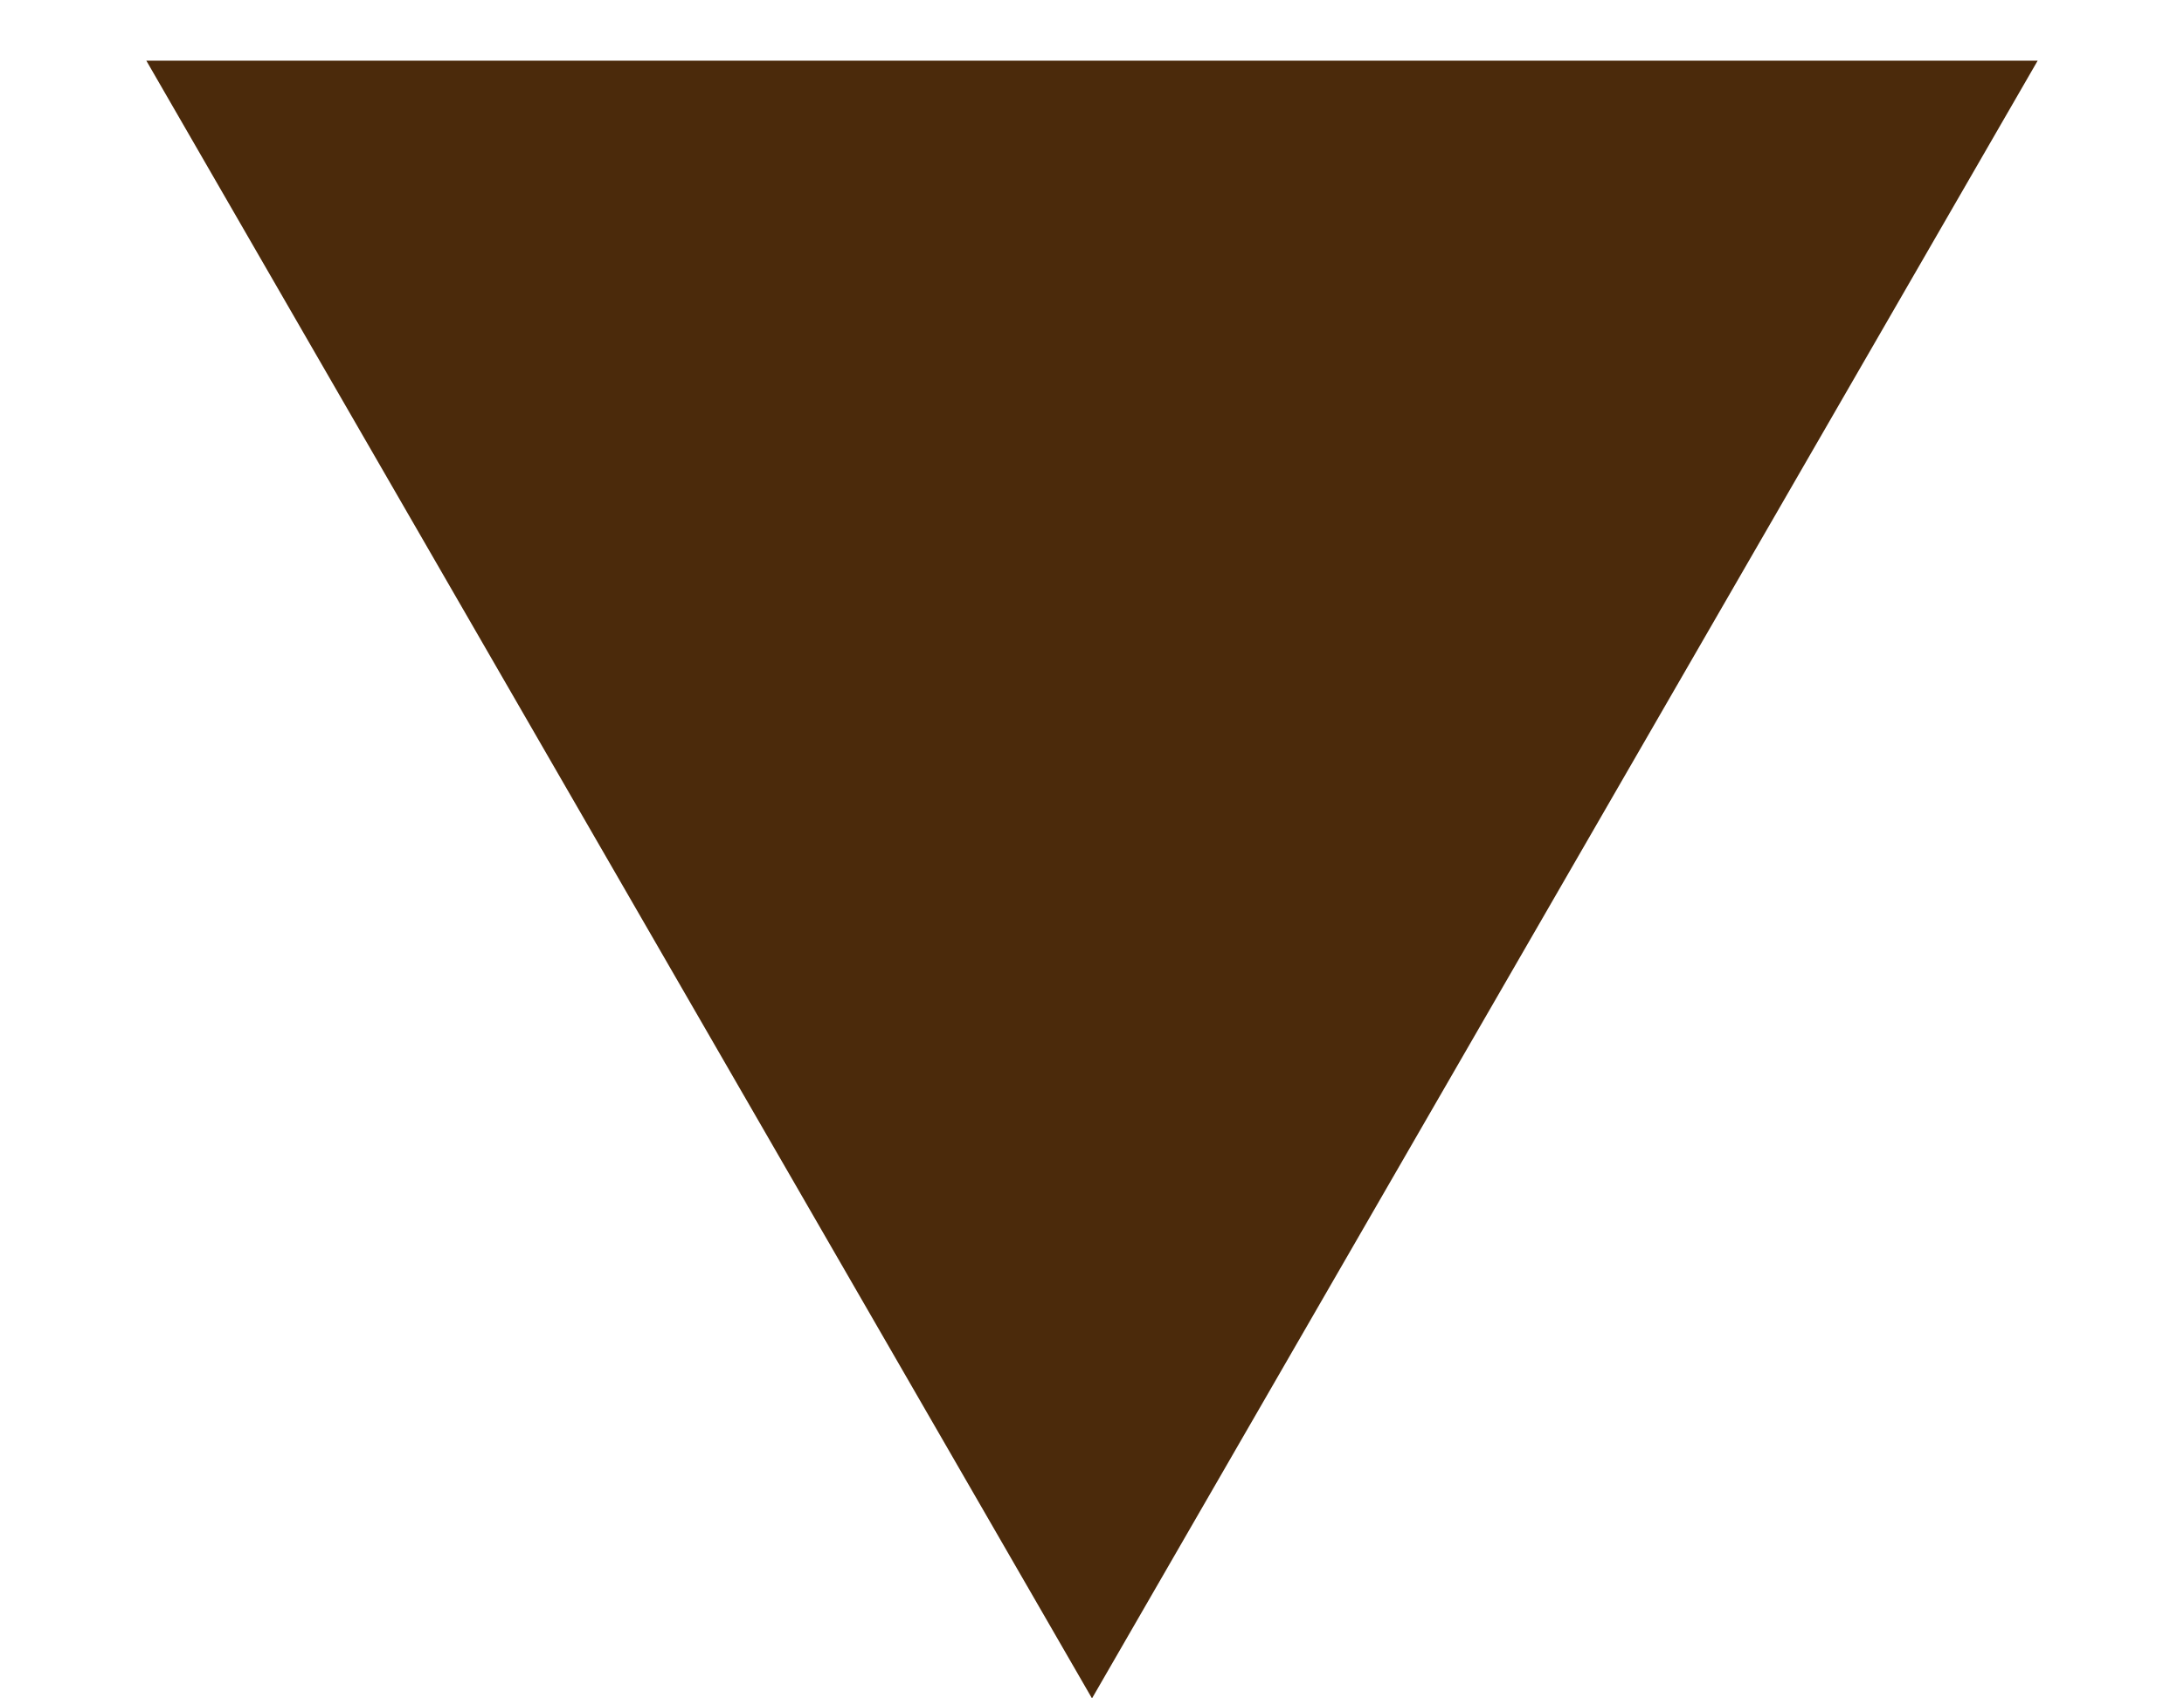 <svg width="9" height="7" viewBox="0 0 9 7" fill="none" xmlns="http://www.w3.org/2000/svg">
<path id="&#236;&#181;&#156;&#236;&#139;&#160;&#236;&#136;&#156; &#235;&#130;&#180;&#235;&#166;&#172;&#234;&#184;&#176;" d="M4.5 7L8.397 0.25H0.603L4.5 7Z" fill="#4B2A0B"/>
</svg>
